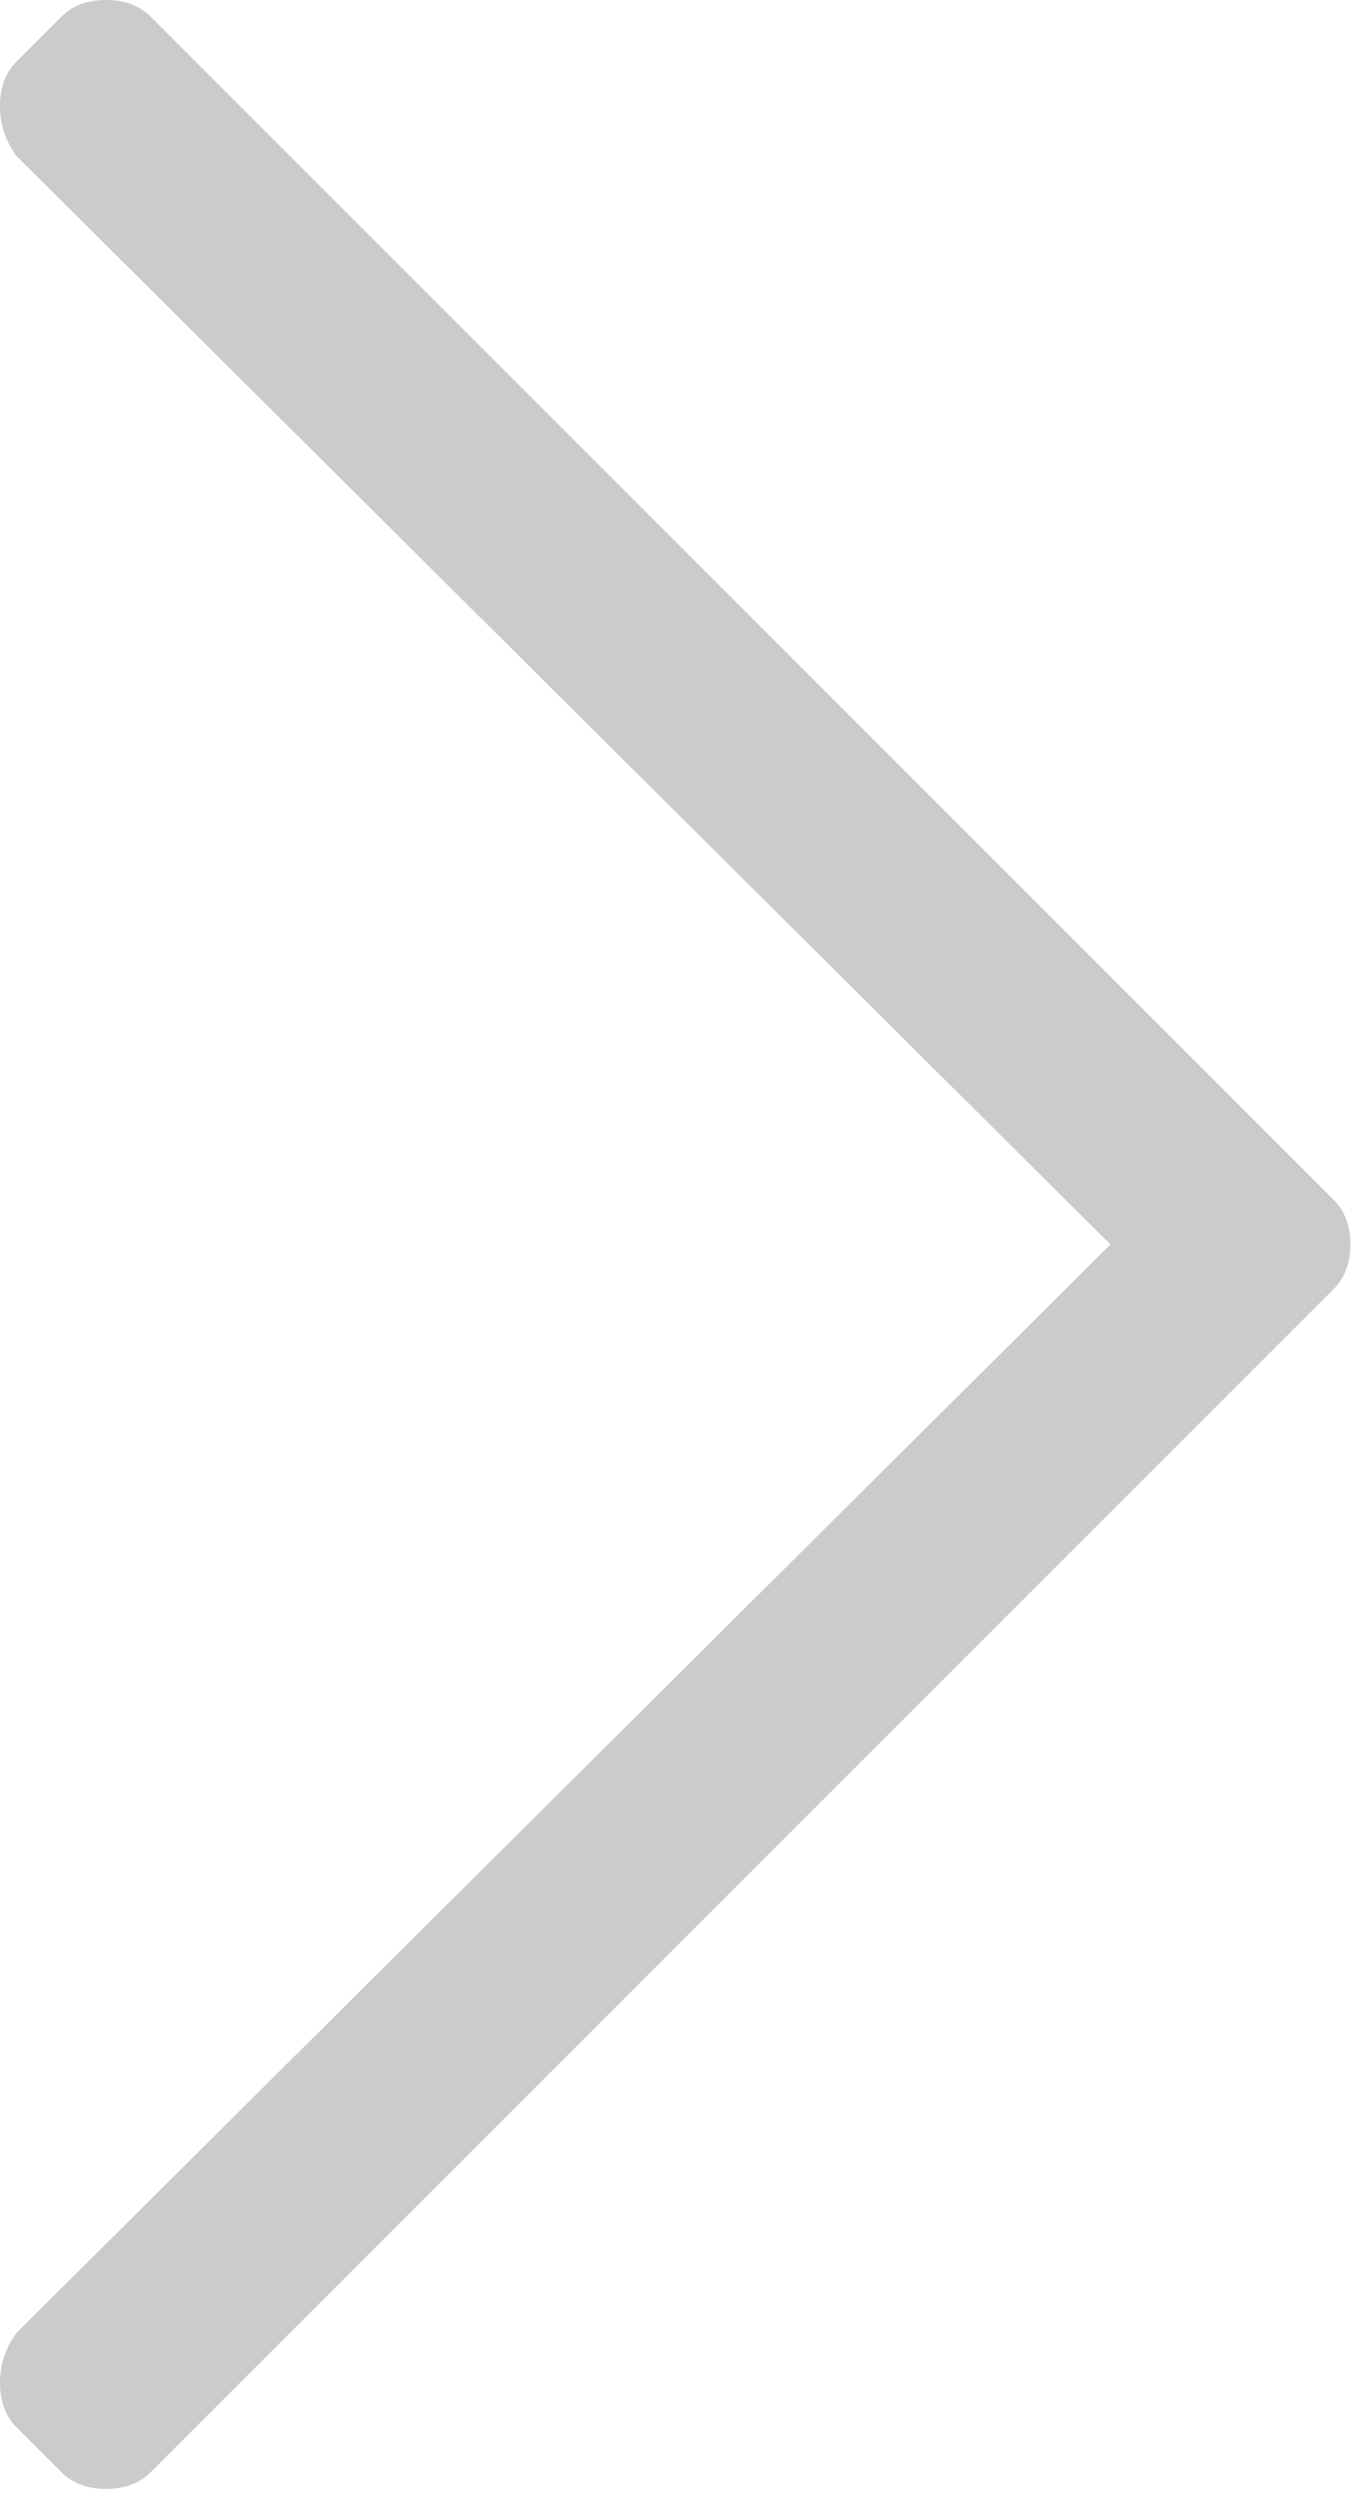 <svg xmlns="http://www.w3.org/2000/svg" width="23" height="42" viewBox="0 0 23 42">
  <path fill="#cacbcc" fill-rule="evenodd" d="m1322.031 1533.281c.188-.188.438-.281.75-.281.312 0 .562.094.75.281l19.875 19.875c.188.188.281.438.281.75s-.094.562-.281.75l-19.875 19.875c-.188.188-.438.281-.75.281-.312 0-.562-.094-.75-.281l-.75-.75c-.188-.188-.281-.438-.281-.75 0-.312.094-.594.281-.844l18.375-18.281-18.375-18.281c-.188-.25-.281-.531-.281-.844 0-.312.094-.562.281-.75z" transform="translate(-1321 -1533)"/>
</svg>
